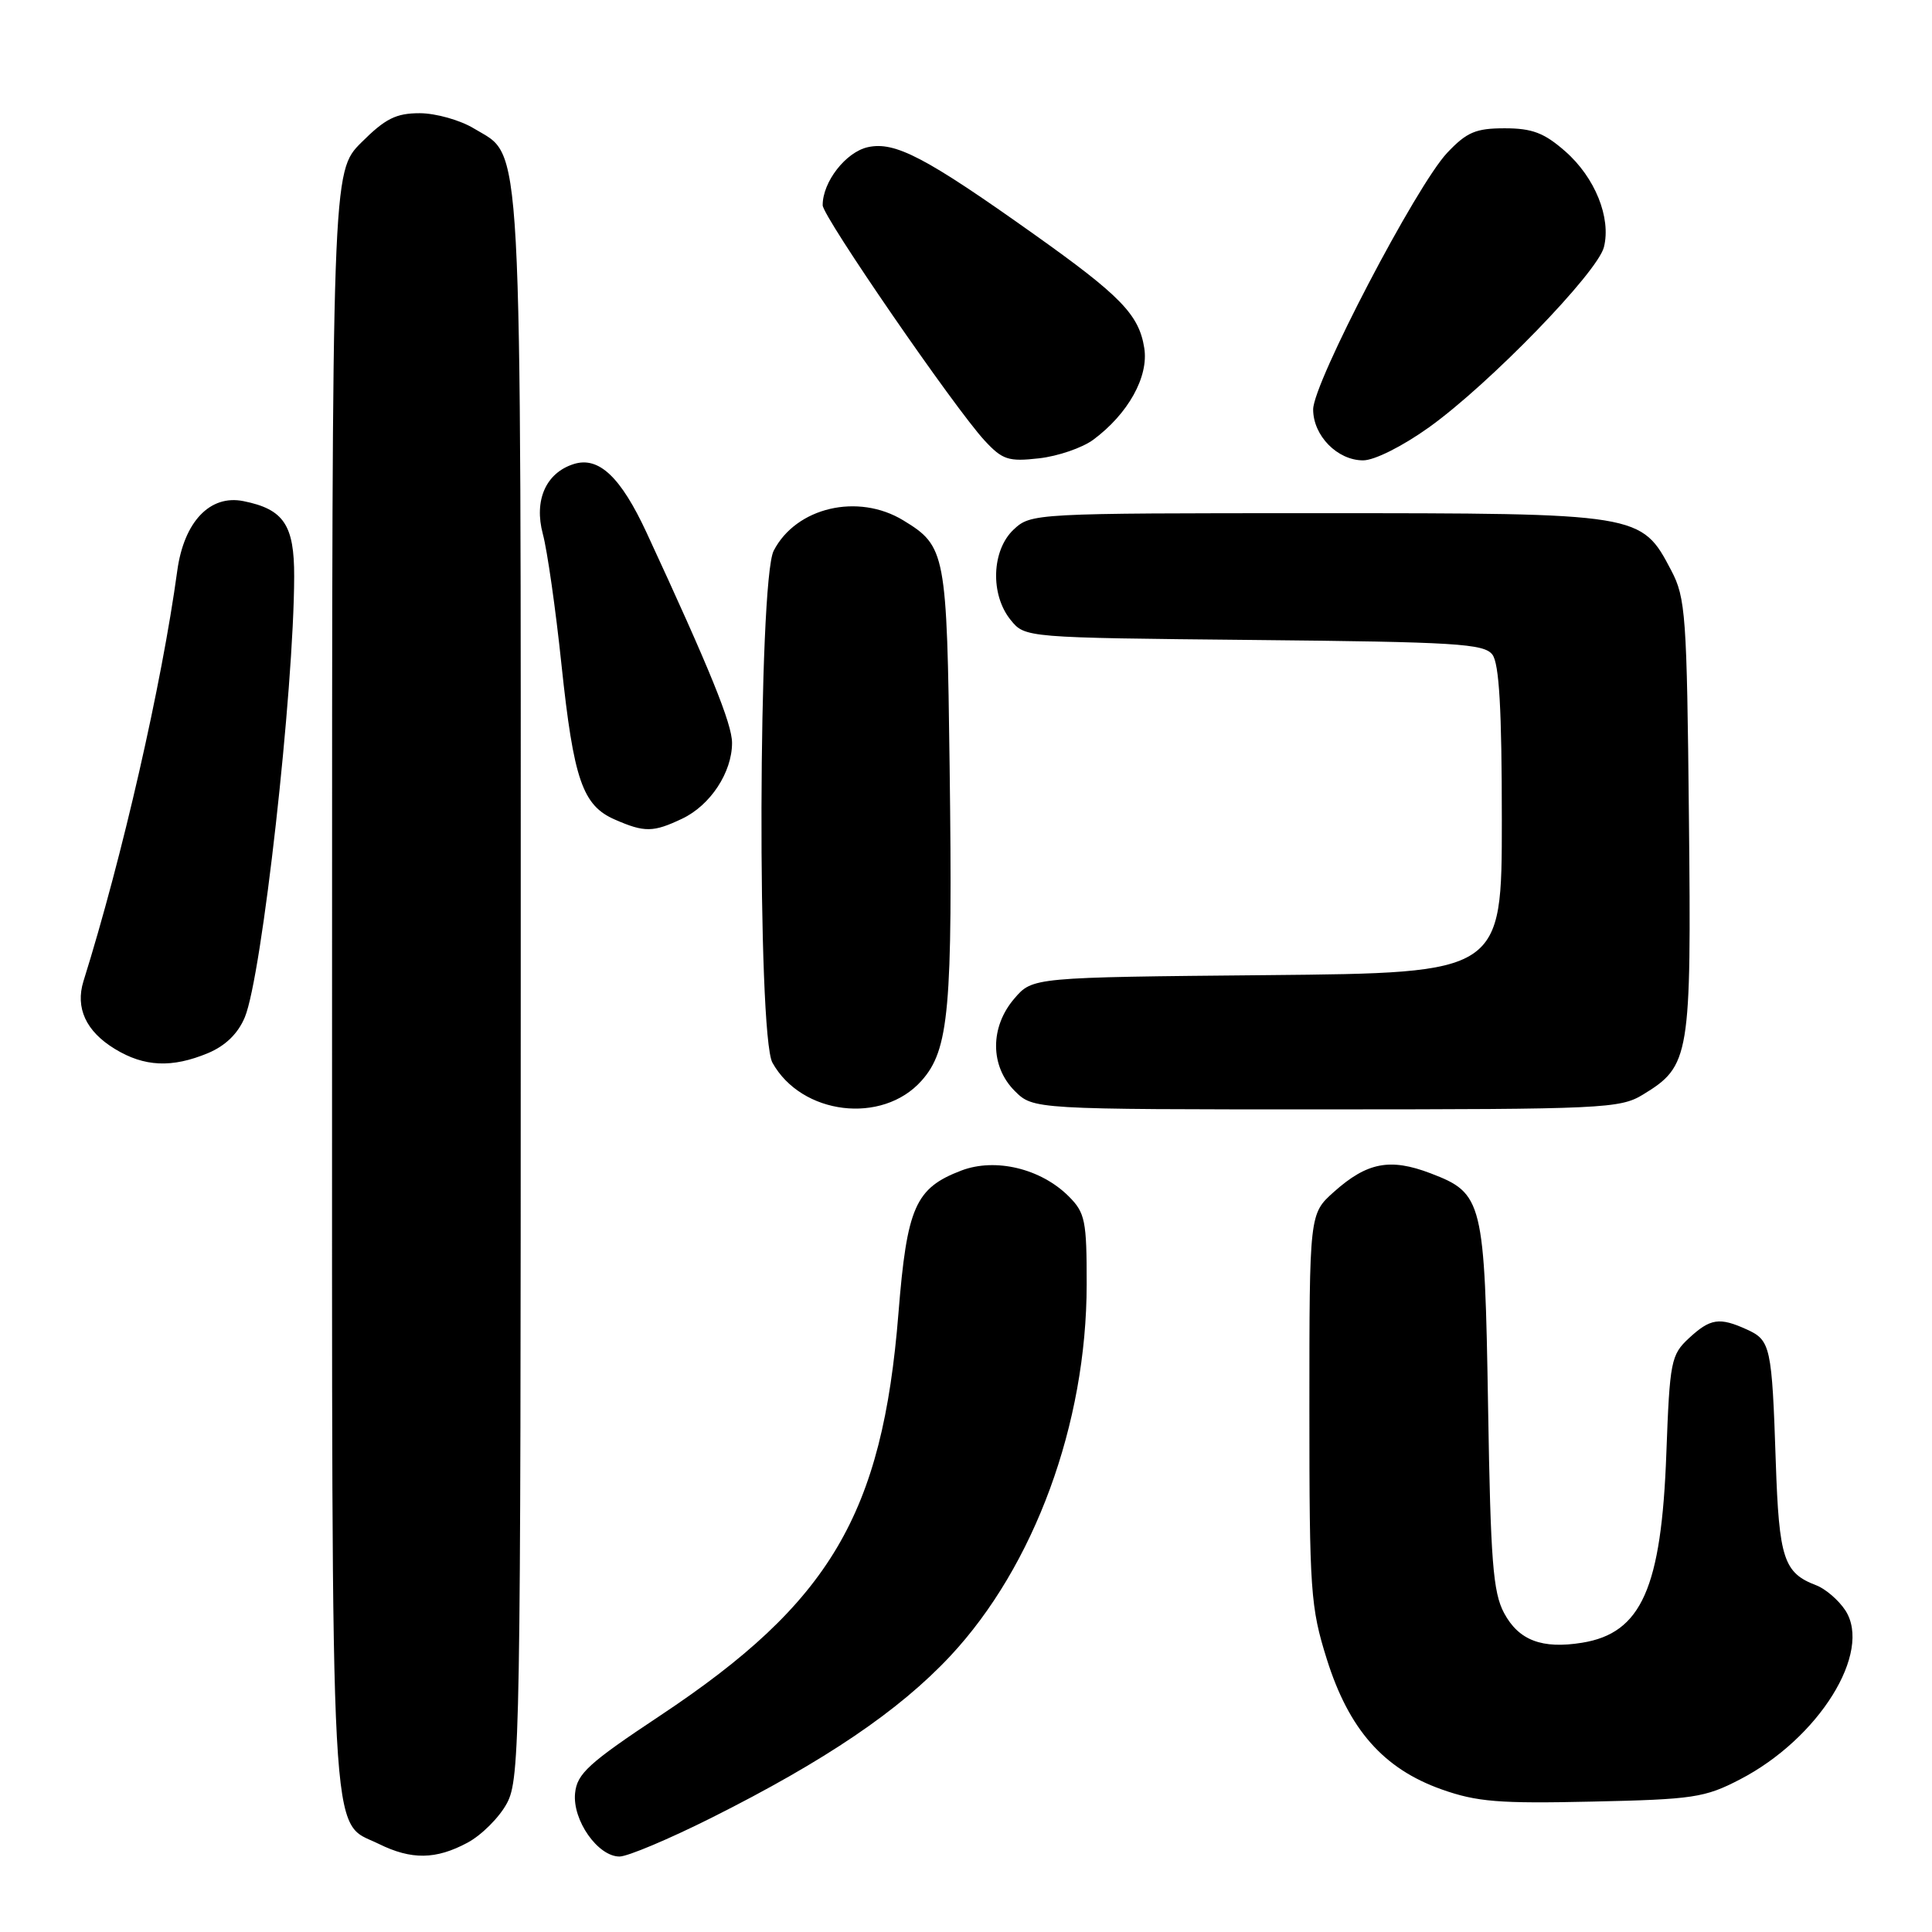 <?xml version="1.0" encoding="UTF-8" standalone="no"?>
<!DOCTYPE svg PUBLIC "-//W3C//DTD SVG 1.1//EN" "http://www.w3.org/Graphics/SVG/1.1/DTD/svg11.dtd" >
<svg xmlns="http://www.w3.org/2000/svg" xmlns:xlink="http://www.w3.org/1999/xlink" version="1.1" viewBox="0 0 256 256">
 <g >
 <path fill="currentColor"
d=" M 61.94 244.17 C 63.81 243.17 66.17 240.81 67.17 238.94 C 68.91 235.70 69.00 230.32 69.00 130.73 C 69.00 15.34 69.31 20.99 62.81 17.03 C 60.99 15.92 57.76 15.01 55.63 15.00 C 52.47 15.00 51.06 15.71 47.88 18.88 C 44.00 22.76 44.00 22.76 44.00 129.93 C 44.00 247.90 43.63 241.09 50.20 244.33 C 54.52 246.46 57.76 246.41 61.94 244.17 Z  M 94.27 240.87 C 109.36 233.30 119.13 226.69 125.92 219.43 C 137.05 207.52 143.98 188.67 143.99 170.20 C 144.00 161.75 143.79 160.70 141.62 158.53 C 137.93 154.84 131.90 153.39 127.39 155.10 C 121.28 157.43 120.18 159.93 119.05 174.00 C 116.92 200.67 110.00 212.36 87.50 227.31 C 77.98 233.63 76.46 235.02 76.20 237.61 C 75.84 241.19 79.22 246.00 82.09 246.00 C 83.16 246.00 88.64 243.69 94.27 240.87 Z  M 230.54 235.79 C 241.01 230.37 248.14 218.92 244.51 213.37 C 243.62 212.02 241.89 210.53 240.66 210.06 C 236.35 208.42 235.73 206.52 235.30 193.72 C 234.79 178.40 234.61 177.60 231.48 176.17 C 227.83 174.51 226.63 174.69 223.79 177.32 C 221.42 179.52 221.25 180.36 220.80 192.57 C 220.15 210.44 217.50 216.40 209.64 217.67 C 204.33 218.53 201.24 217.36 199.30 213.74 C 197.83 210.99 197.51 206.86 197.18 186.50 C 196.73 159.05 196.50 158.12 189.56 155.47 C 184.19 153.42 181.14 154.01 176.74 157.94 C 173.50 160.84 173.50 160.84 173.50 186.67 C 173.50 210.87 173.65 212.96 175.81 219.85 C 178.74 229.17 183.31 234.36 191.01 237.10 C 195.69 238.76 198.63 239.00 211.00 238.72 C 224.35 238.43 225.90 238.20 230.54 235.79 Z  M 122.10 143.21 C 125.76 139.11 126.25 133.72 125.83 101.50 C 125.47 73.20 125.32 72.38 119.69 68.95 C 113.69 65.30 105.49 67.22 102.52 72.97 C 100.46 76.94 100.32 137.14 102.35 140.81 C 106.20 147.74 116.90 149.04 122.10 143.21 Z  M 217.70 145.04 C 223.93 141.24 224.12 140.09 223.79 108.22 C 223.52 81.52 223.36 79.22 221.45 75.59 C 217.47 68.01 217.43 68.00 174.58 68.00 C 136.99 68.00 136.61 68.02 134.31 70.17 C 131.39 72.92 131.19 78.78 133.91 82.14 C 135.82 84.50 135.82 84.50 166.16 84.80 C 192.92 85.06 196.65 85.29 197.75 86.74 C 198.65 87.93 199.00 93.98 199.00 108.65 C 199.00 128.92 199.00 128.92 167.91 129.21 C 136.82 129.50 136.82 129.50 134.41 132.31 C 131.16 136.09 131.18 141.27 134.45 144.55 C 136.91 147.00 136.91 147.00 175.70 147.00 C 212.42 146.99 214.67 146.89 217.70 145.04 Z  M 27.57 139.54 C 29.88 138.57 31.54 136.95 32.44 134.79 C 34.71 129.34 38.94 91.57 38.98 76.40 C 39.00 69.56 37.60 67.47 32.25 66.40 C 27.82 65.51 24.38 69.14 23.49 75.62 C 21.43 90.69 16.22 113.52 11.06 130.01 C 9.96 133.55 11.39 136.66 15.22 138.99 C 19.12 141.37 22.79 141.53 27.57 139.54 Z  M 90.39 108.48 C 94.13 106.71 97.00 102.34 97.00 98.44 C 97.00 95.91 94.06 88.68 85.69 70.61 C 82.25 63.19 79.34 60.44 76.02 61.49 C 72.33 62.66 70.73 66.29 71.93 70.76 C 72.51 72.91 73.63 80.71 74.40 88.09 C 76.01 103.31 77.19 106.74 81.48 108.60 C 85.41 110.32 86.56 110.30 90.39 108.48 Z  M 144.86 58.27 C 149.49 54.84 152.23 49.91 151.62 46.11 C 150.92 41.69 148.50 39.20 137.00 31.03 C 122.65 20.83 118.60 18.71 115.00 19.50 C 112.08 20.14 108.99 24.11 109.01 27.20 C 109.01 28.69 126.48 54.06 130.46 58.37 C 132.83 60.93 133.62 61.19 137.68 60.73 C 140.18 60.45 143.41 59.34 144.86 58.27 Z  M 189.37 56.61 C 197.36 50.88 211.68 36.12 212.53 32.74 C 213.50 28.85 211.35 23.51 207.40 20.05 C 204.62 17.61 203.03 17.00 199.38 17.00 C 195.54 17.00 194.35 17.51 191.76 20.25 C 187.68 24.57 174.00 50.75 174.00 54.25 C 174.00 57.73 177.21 61.00 180.62 61.00 C 182.13 61.00 185.86 59.12 189.37 56.61 Z "/>
</g>
</svg>